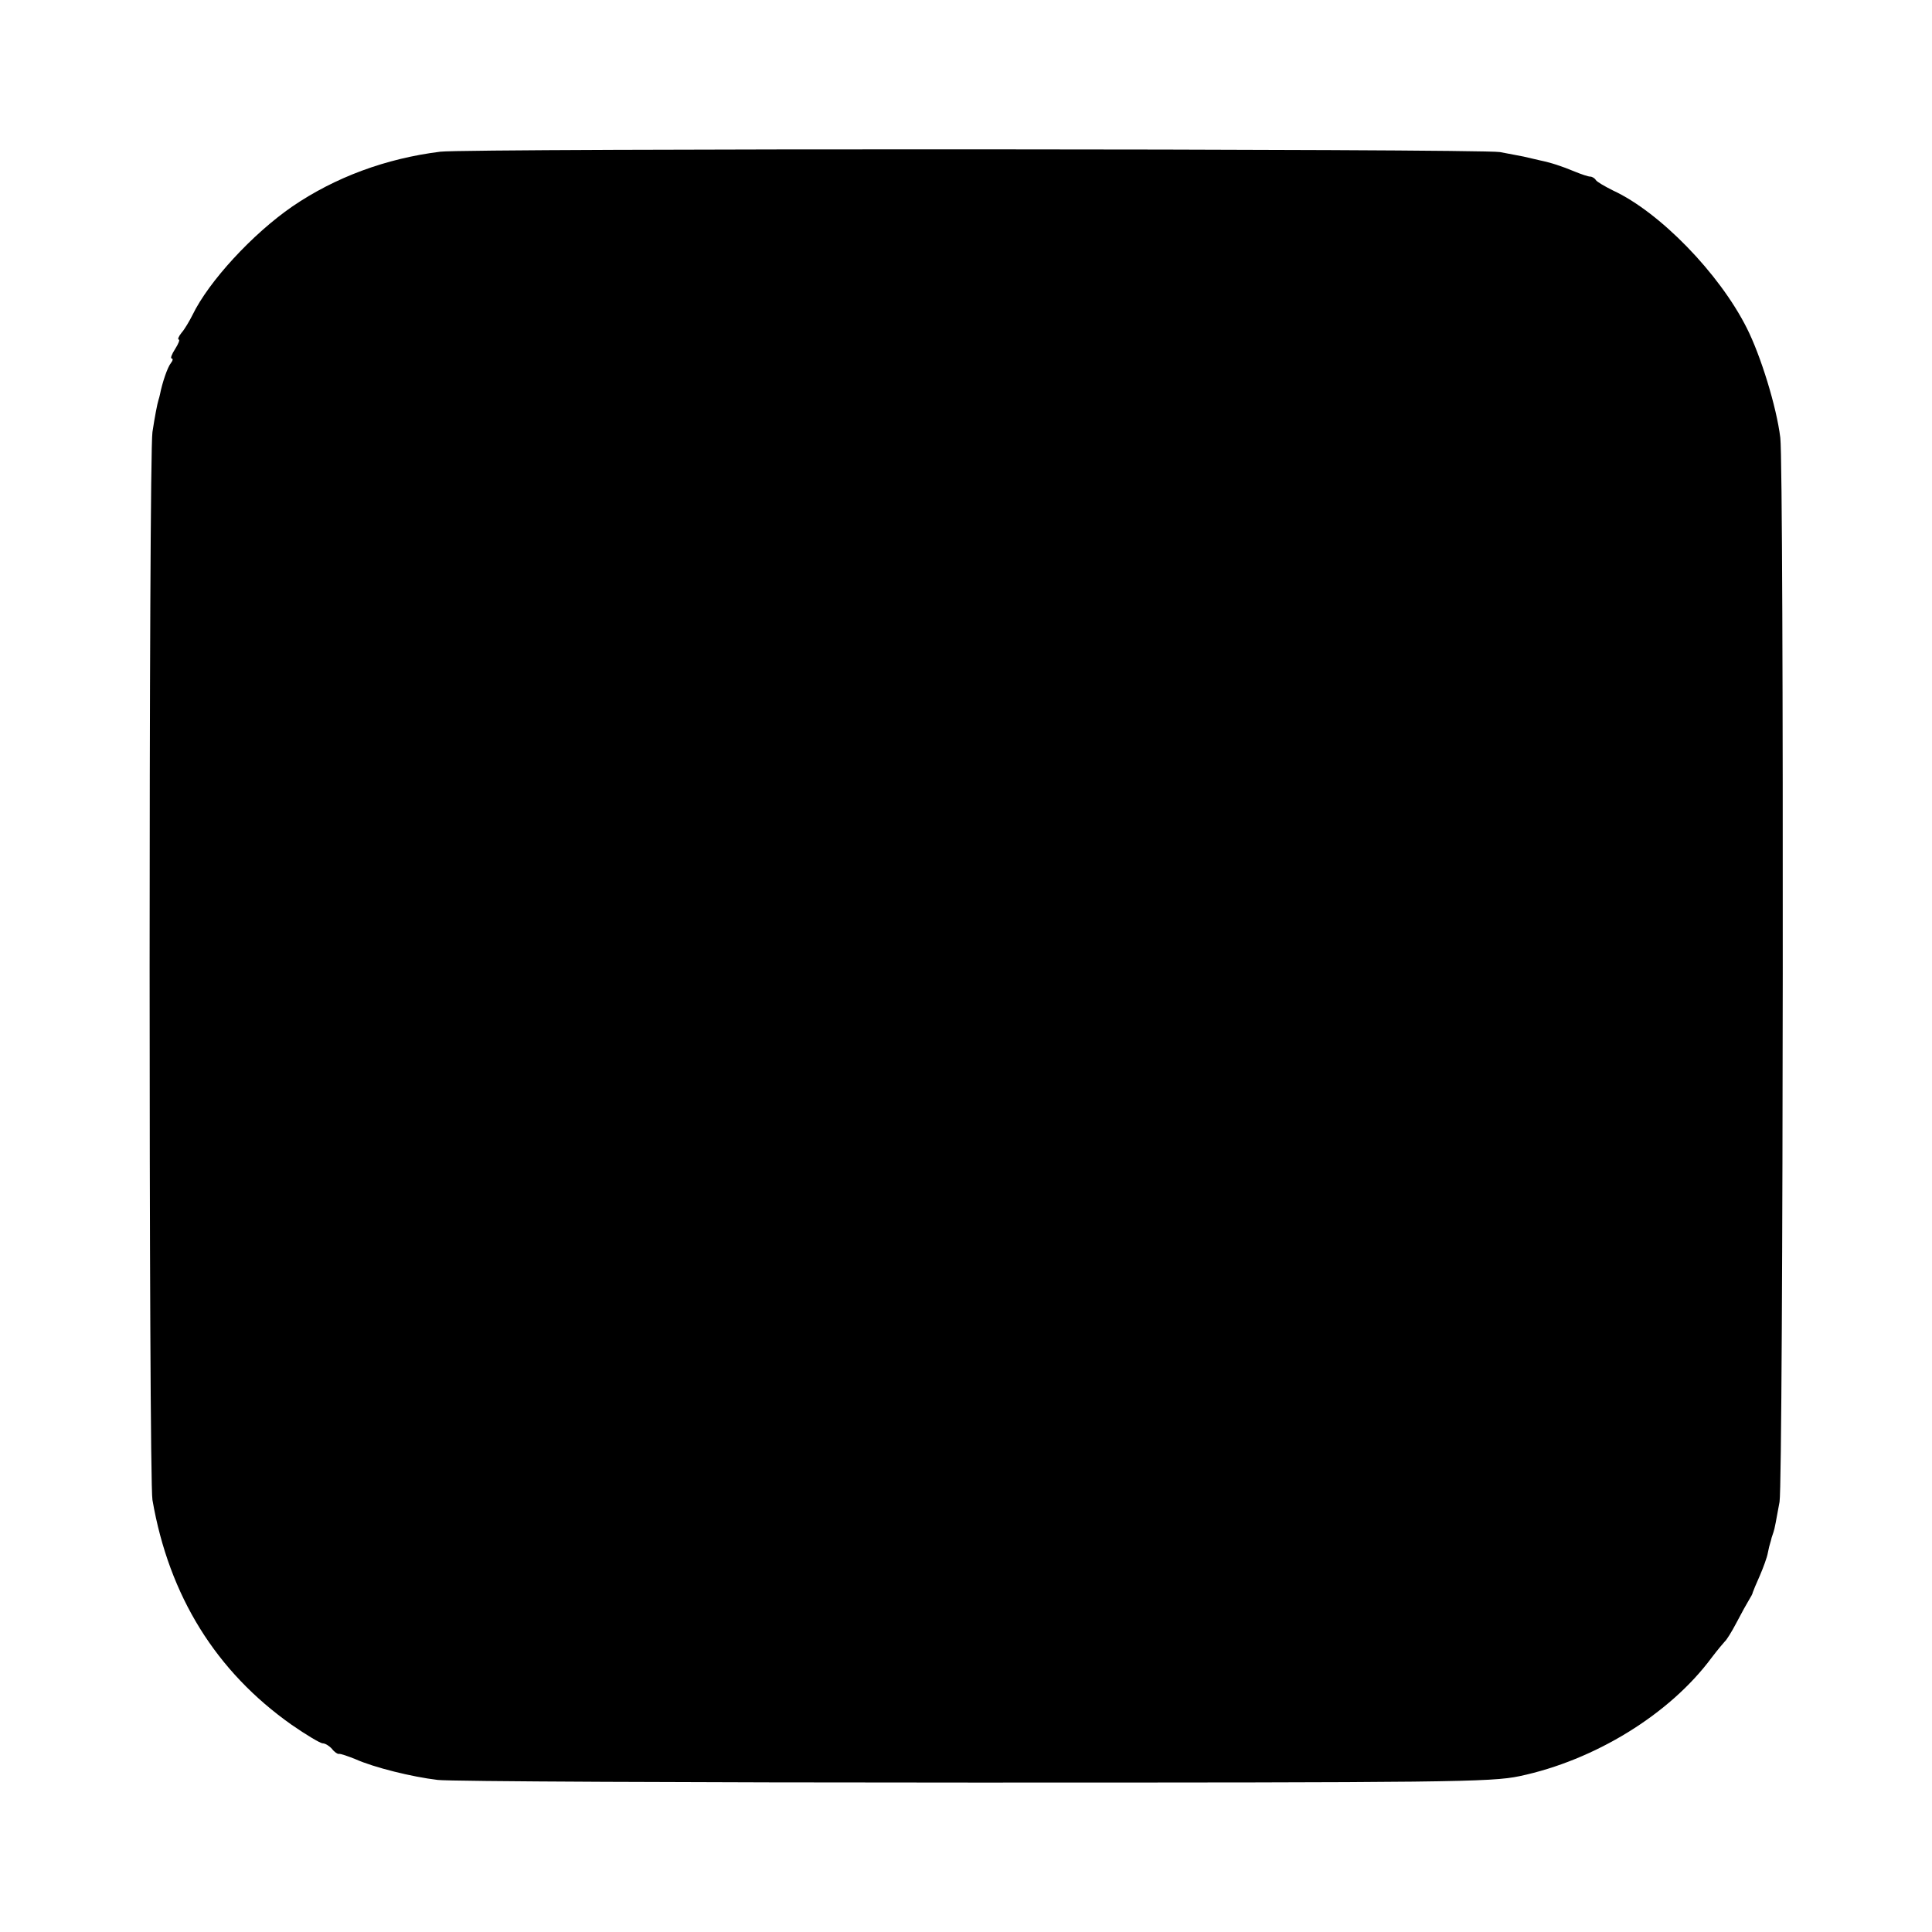 <?xml version="1.0" standalone="no"?>
<!DOCTYPE svg PUBLIC "-//W3C//DTD SVG 20010904//EN"
 "http://www.w3.org/TR/2001/REC-SVG-20010904/DTD/svg10.dtd">
<svg version="1.0" xmlns="http://www.w3.org/2000/svg"
 width="512pt" height="512pt" viewBox="0 0 512 512"
 preserveAspectRatio="xMidYMid meet">
<g transform="translate(0,512) scale(0.1,-0.1)"
fill="#000000" stroke="none">
<path d="M1167 4718 c-145 -18 -279 -68 -392 -145 -106 -73 -222 -199 -265
-288 -8 -16 -21 -38 -29 -47 -8 -10 -11 -18 -7 -18 3 0 -1 -11 -10 -25 -9 -14
-13 -25 -9 -25 4 0 3 -6 -2 -12 -9 -11 -23 -52 -29 -83 -1 -5 -3 -12 -4 -15
-3 -9 -10 -45 -16 -85 -10 -64 -10 -2775 0 -2830 44 -255 169 -455 369 -596
39 -27 76 -49 82 -49 7 0 18 -7 25 -15 6 -8 15 -14 18 -13 4 1 24 -6 44 -14
49 -22 150 -47 218 -55 30 -4 669 -7 1420 -7 1253 0 1372 1 1447 17 199 42
398 164 509 314 16 21 32 40 35 43 4 3 18 25 31 50 13 25 28 52 33 60 5 8 10
17 10 20 1 3 9 23 19 45 9 21 19 48 21 60 2 11 5 22 6 25 1 3 3 10 4 15 2 6 4
12 5 15 3 8 7 31 16 80 10 60 12 2737 2 2820 -10 82 -52 218 -89 291 -73 145
-231 307 -354 364 -22 11 -43 23 -46 28 -3 5 -10 9 -15 9 -5 0 -23 6 -40 13
-36 15 -64 24 -93 30 -12 3 -31 7 -43 10 -12 2 -40 8 -63 12 -54 9 -2735 10
-2808 1z"/>
</g>
</svg>
